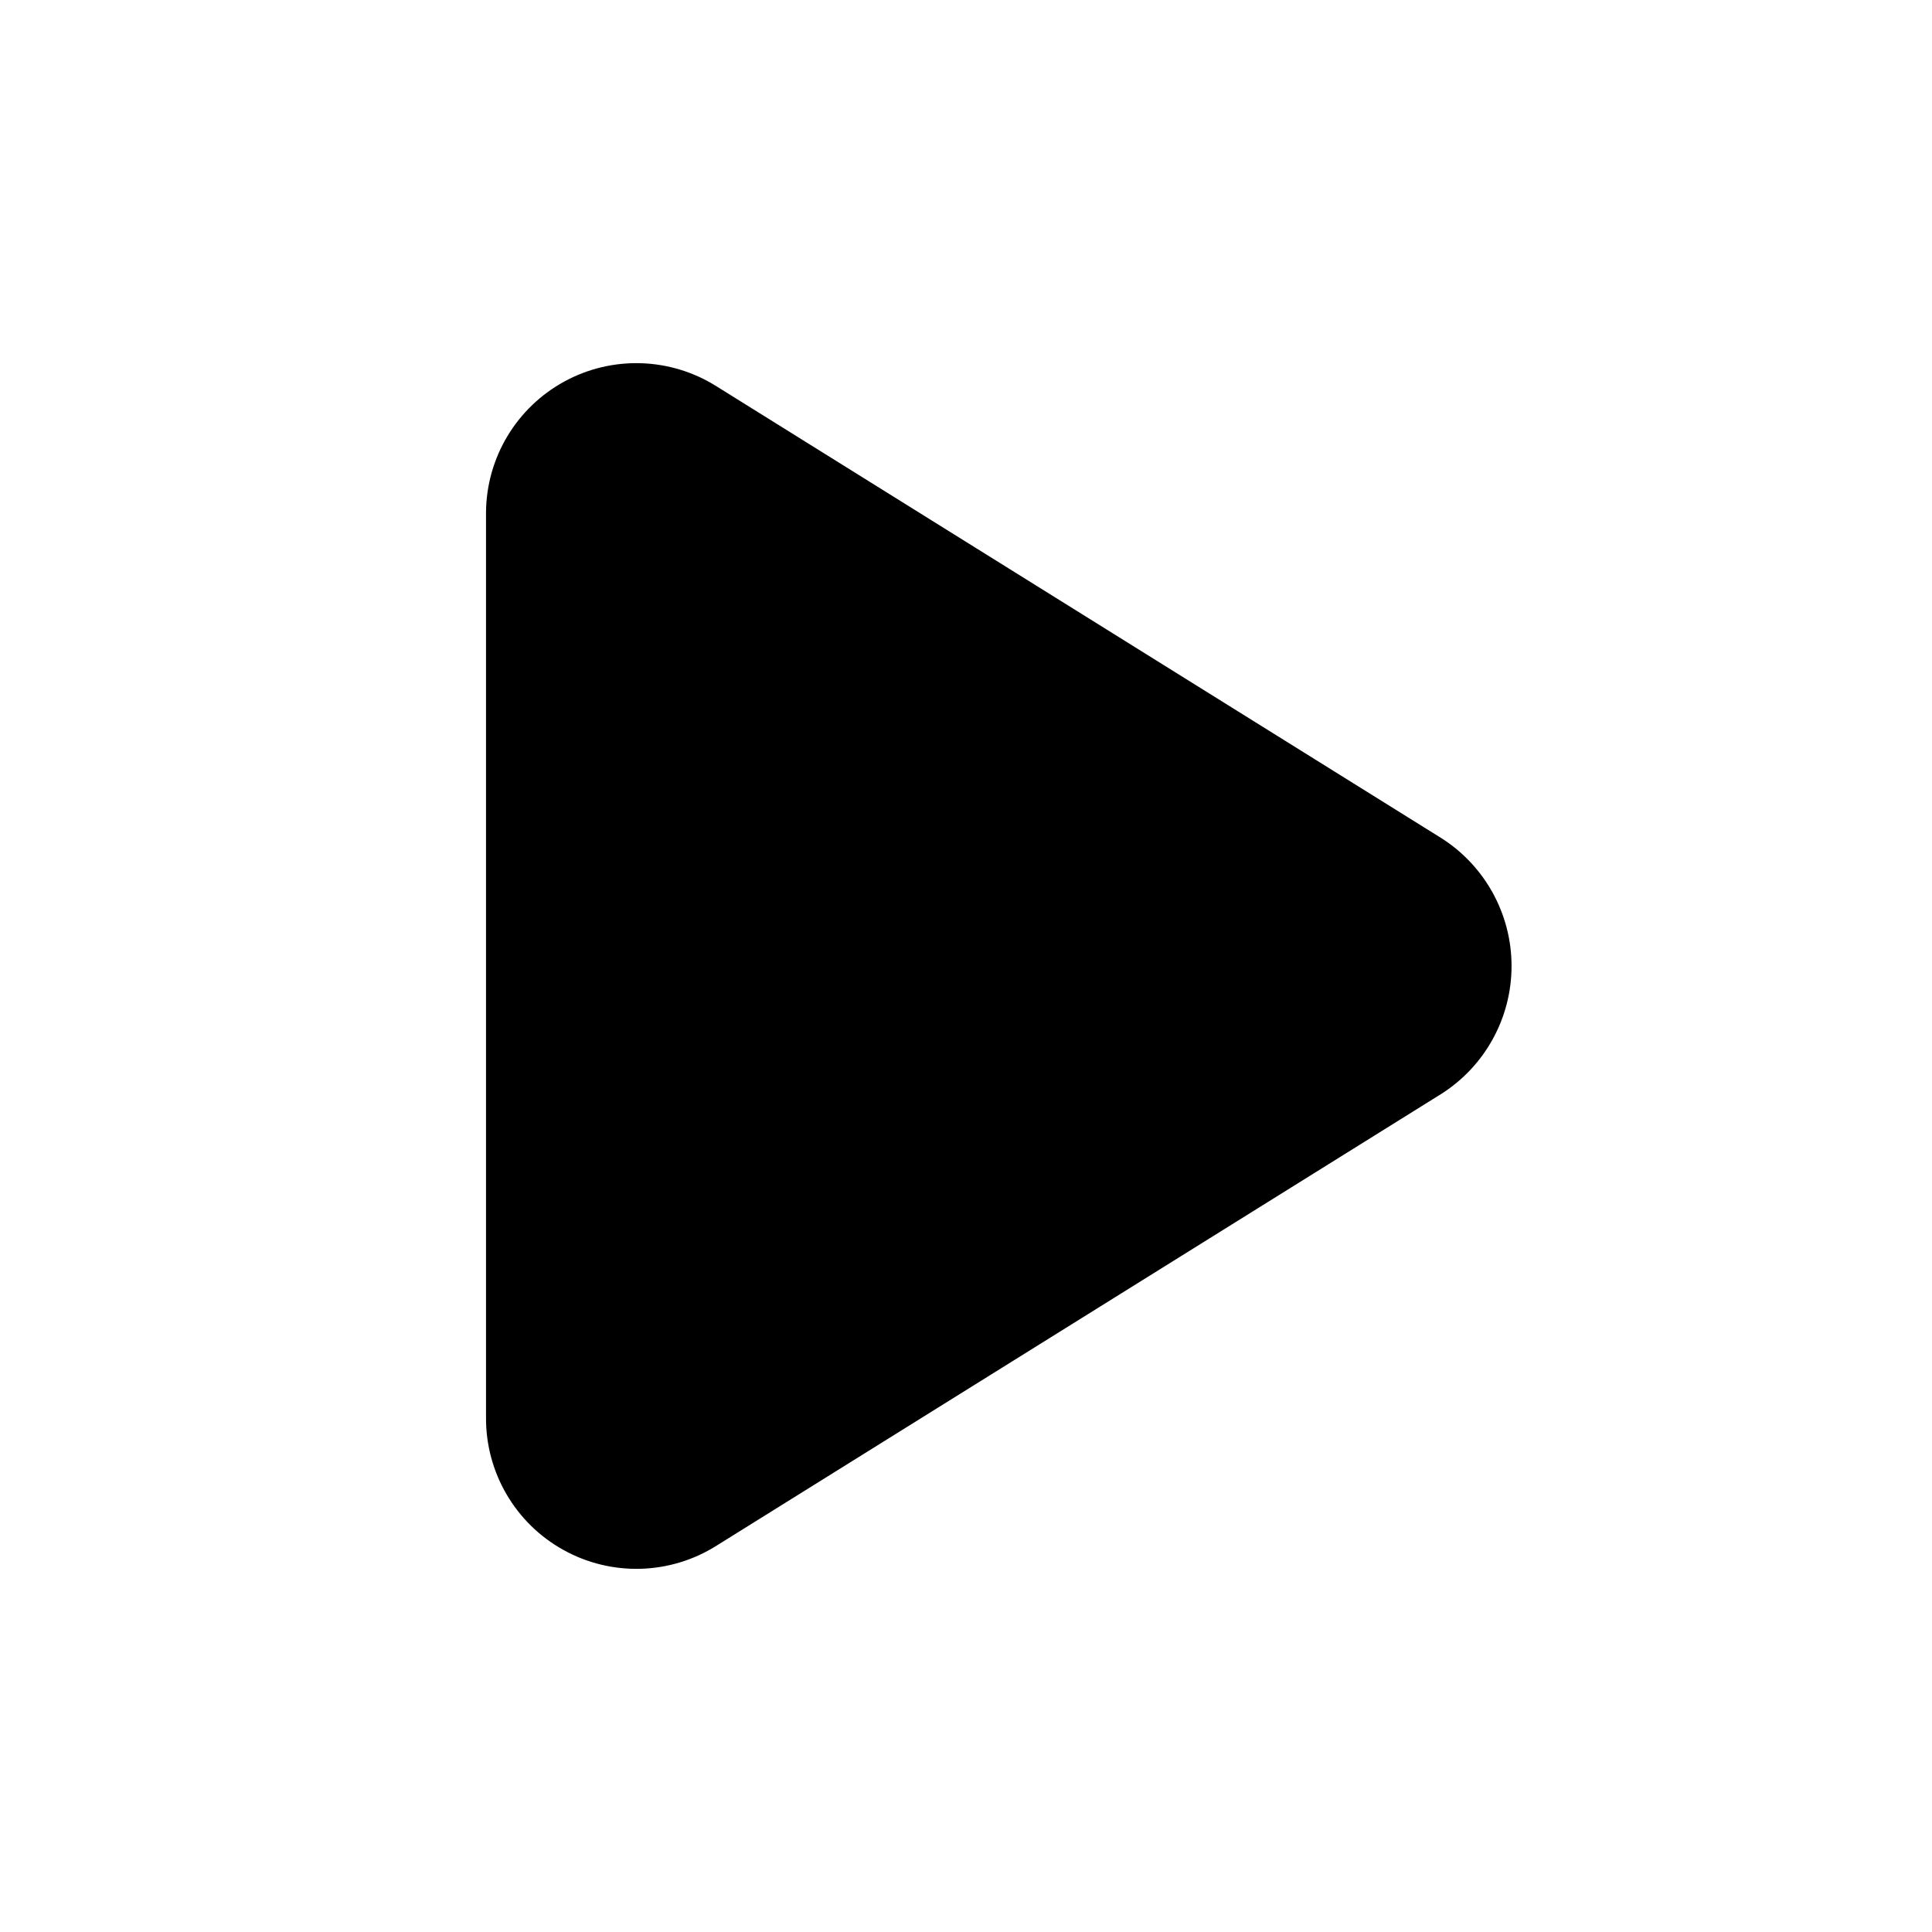 <!-- This Source Code Form is subject to the terms of the Mozilla Public
   - License, v. 2.0. If a copy of the MPL was not distributed with this
   - file, You can obtain one at http://mozilla.org/MPL/2.0/. -->
<svg xmlns="http://www.w3.org/2000/svg" width="32px" height="32px" viewBox="0 0 32 32">
  <path fill="context-fill" d="M8.05,23.48 L8.05,8.48 C8.059,7.577 8.556,6.75 9.349,6.318 C10.142,5.886 11.107,5.918 11.87,6.4 L23.87,13.88 C24.596,14.34 25.036,15.14 25.036,16 C25.036,16.86 24.596,17.66 23.87,18.12 L11.87,25.6 C11.101,26.086 10.127,26.114 9.332,25.672 C8.536,25.231 8.045,24.39 8.05,23.48 L8.05,23.48 Z"/>
</svg>


